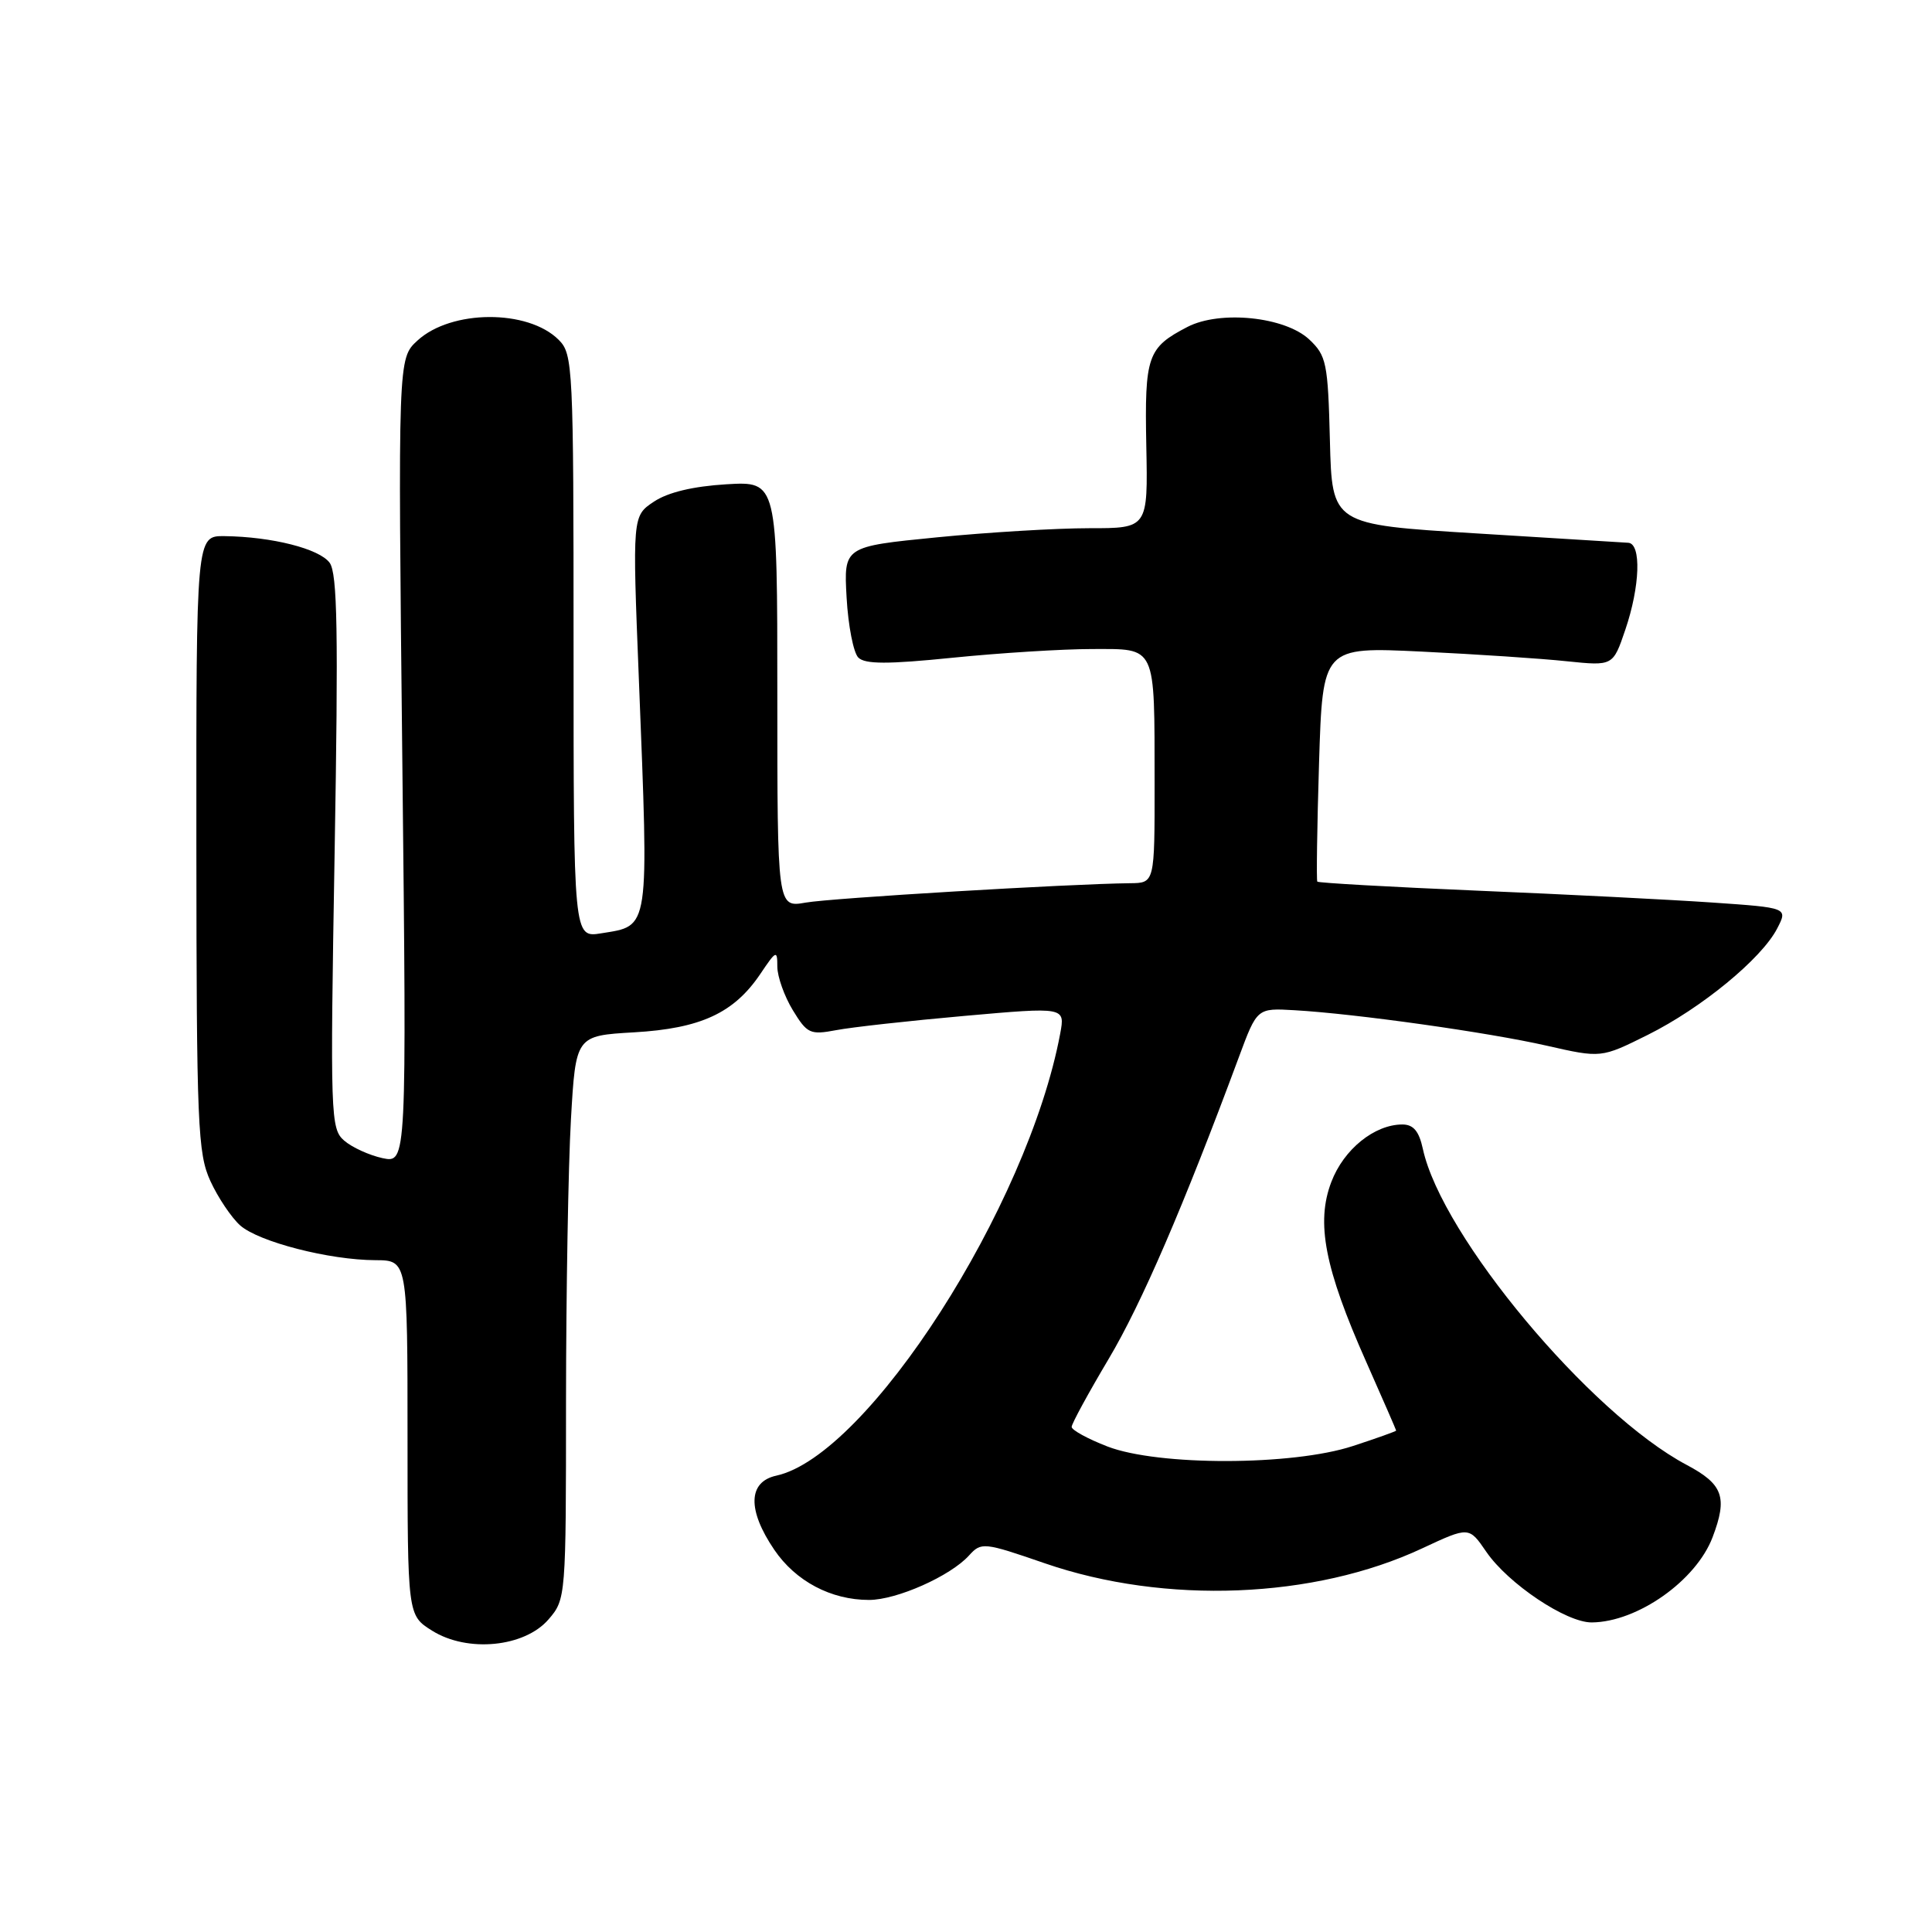 <?xml version="1.0" encoding="UTF-8" standalone="no"?>
<!DOCTYPE svg PUBLIC "-//W3C//DTD SVG 1.1//EN" "http://www.w3.org/Graphics/SVG/1.1/DTD/svg11.dtd" >
<svg xmlns="http://www.w3.org/2000/svg" xmlns:xlink="http://www.w3.org/1999/xlink" version="1.1" viewBox="0 0 256 256">
 <g >
 <path fill="currentColor"
d=" M 72.69 214.57 C 74.98 211.92 75.00 211.61 75.00 185.69 C 75.01 171.29 75.30 154.49 75.65 148.37 C 76.29 137.24 76.29 137.24 84.01 136.79 C 92.84 136.28 97.25 134.24 100.75 129.05 C 102.86 125.91 103.00 125.85 103.00 128.10 C 103.01 129.42 103.93 132.01 105.05 133.85 C 106.95 136.97 107.35 137.15 110.80 136.50 C 112.83 136.11 120.49 135.26 127.82 134.61 C 141.14 133.43 141.14 133.43 140.48 136.97 C 136.20 159.84 115.00 192.87 102.87 195.53 C 99.11 196.35 99.01 200.08 102.60 205.36 C 105.43 209.52 110.11 212.00 115.15 212.00 C 118.82 212.00 125.93 208.84 128.40 206.11 C 130.02 204.32 130.34 204.35 138.46 207.15 C 154.39 212.64 174.16 211.86 188.46 205.16 C 194.65 202.27 194.65 202.27 196.94 205.62 C 199.84 209.85 207.54 215.01 210.92 214.98 C 216.97 214.93 224.75 209.44 226.93 203.68 C 228.94 198.38 228.32 196.67 223.48 194.10 C 210.67 187.30 191.04 163.79 188.54 152.25 C 188.03 149.89 187.29 149.00 185.82 149.00 C 182.13 149.00 178.05 152.29 176.41 156.61 C 174.35 161.99 175.52 168.06 181.03 180.45 C 183.21 185.37 185.00 189.48 185.00 189.56 C 185.00 189.65 182.41 190.58 179.25 191.61 C 171.27 194.23 153.47 194.26 146.75 191.67 C 144.14 190.66 142.00 189.49 142.00 189.07 C 142.00 188.65 144.21 184.60 146.90 180.07 C 151.26 172.74 156.83 159.83 164.17 140.04 C 166.57 133.57 166.57 133.57 171.54 133.86 C 179.68 134.33 197.23 136.80 204.95 138.56 C 212.16 140.20 212.16 140.20 218.33 137.13 C 225.44 133.59 233.41 127.04 235.48 123.04 C 236.91 120.28 236.91 120.28 226.88 119.59 C 221.36 119.21 207.39 118.50 195.83 118.02 C 184.26 117.53 174.69 116.99 174.55 116.82 C 174.42 116.64 174.52 109.57 174.78 101.11 C 175.26 85.71 175.26 85.71 188.38 86.34 C 195.60 86.69 204.25 87.26 207.61 87.62 C 213.73 88.25 213.73 88.25 215.36 83.45 C 217.32 77.70 217.51 72.03 215.75 71.92 C 215.06 71.87 205.95 71.31 195.50 70.67 C 176.50 69.50 176.50 69.50 176.22 58.39 C 175.96 48.07 175.76 47.13 173.48 44.98 C 170.27 41.97 161.67 41.08 157.34 43.32 C 152.04 46.07 151.66 47.15 151.89 59.05 C 152.11 70.00 152.11 70.00 144.30 69.99 C 140.01 69.99 130.94 70.53 124.15 71.20 C 111.80 72.42 111.80 72.42 112.18 79.19 C 112.39 82.92 113.09 86.49 113.73 87.13 C 114.62 88.02 117.61 88.03 126.26 87.15 C 132.51 86.52 140.80 86.00 144.69 86.00 C 153.30 86.00 152.97 85.29 152.99 103.75 C 153.00 117.00 153.00 117.00 149.75 117.03 C 141.64 117.12 110.12 119.00 106.75 119.60 C 103.00 120.26 103.00 120.26 103.00 92.02 C 103.00 63.77 103.00 63.77 96.25 64.17 C 91.84 64.44 88.51 65.23 86.65 66.47 C 83.79 68.37 83.79 68.37 84.65 89.93 C 85.98 123.66 86.14 122.62 79.66 123.67 C 76.00 124.26 76.00 124.26 76.00 85.63 C 76.00 48.50 75.92 46.92 74.03 45.03 C 69.96 40.96 59.78 41.01 55.31 45.13 C 52.73 47.50 52.73 47.50 53.31 100.82 C 53.89 154.13 53.89 154.13 50.69 153.46 C 48.94 153.08 46.65 152.04 45.61 151.14 C 43.80 149.57 43.74 147.98 44.34 112.92 C 44.84 83.78 44.71 75.98 43.68 74.57 C 42.31 72.71 36.04 71.12 29.75 71.04 C 26.00 71.00 26.00 71.00 26.02 111.75 C 26.04 149.15 26.20 152.83 27.88 156.50 C 28.89 158.70 30.67 161.34 31.82 162.37 C 34.28 164.55 43.63 166.96 49.75 166.98 C 54.00 167.00 54.00 167.00 54.00 190.51 C 54.00 214.03 54.00 214.03 57.25 216.07 C 61.93 219.01 69.51 218.27 72.69 214.57 Z "/>
</g>
</svg>